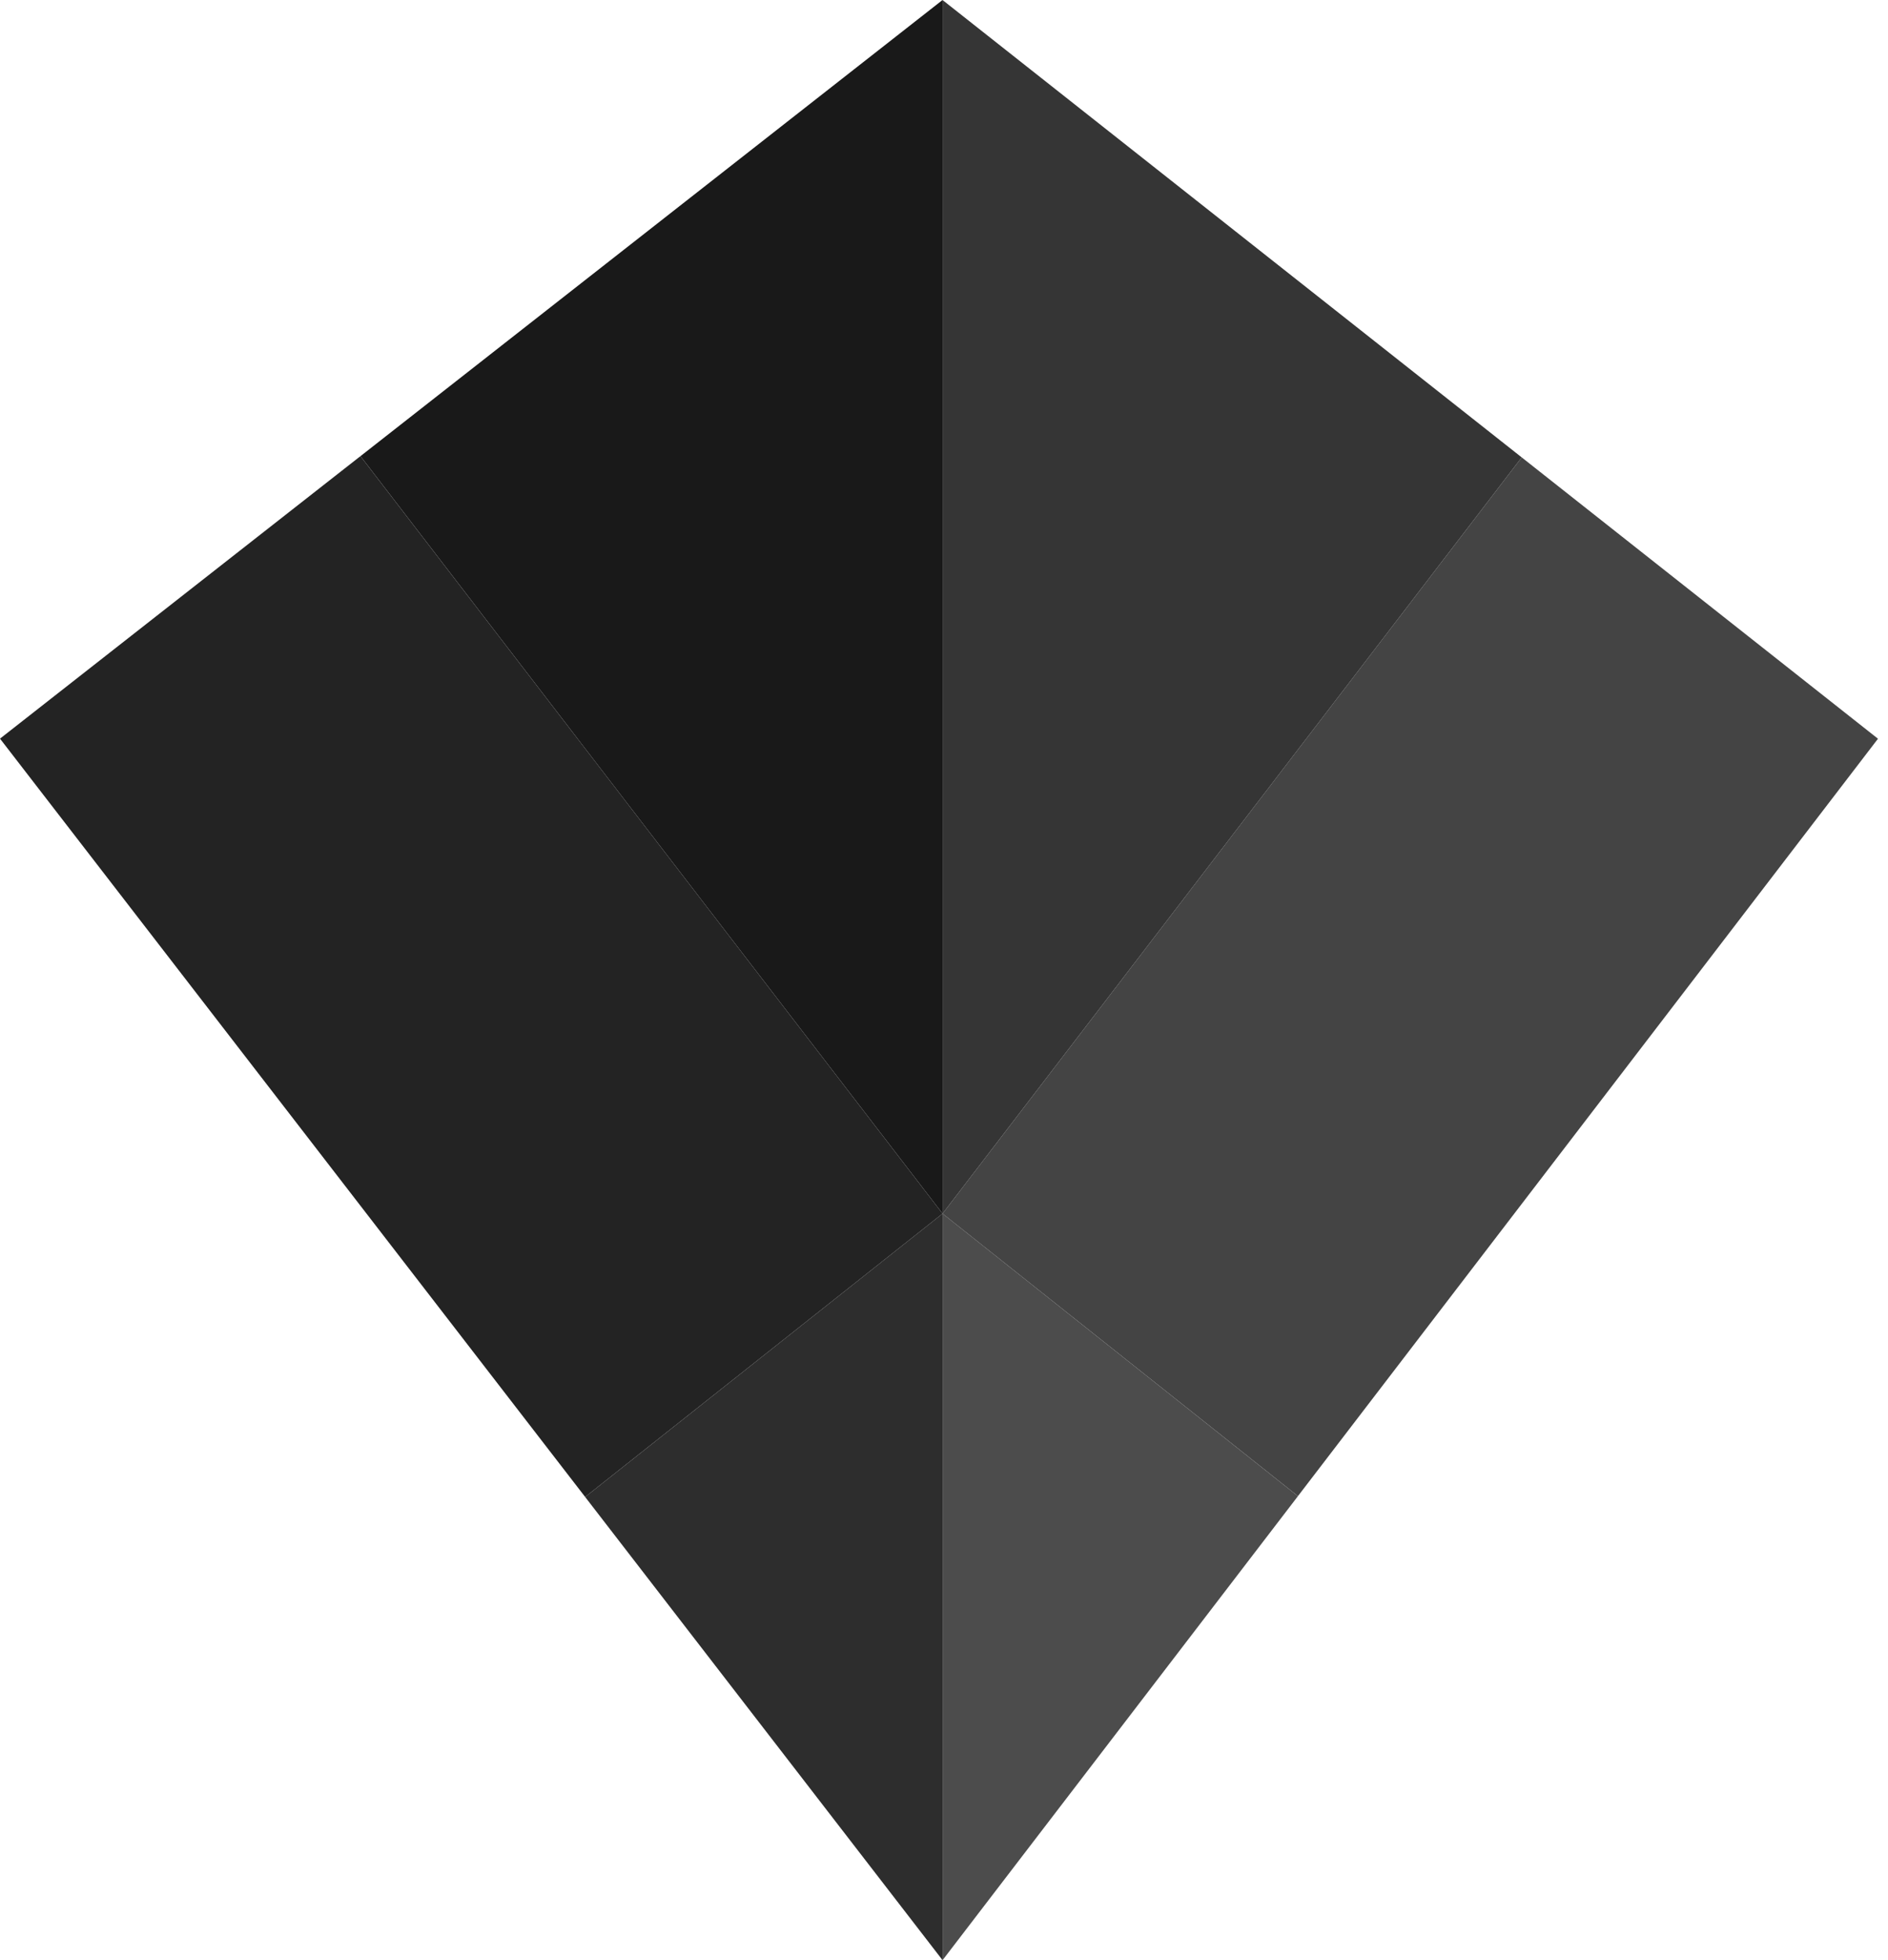<svg width="105" height="109" viewBox="0 0 105 109" fill="none" xmlns="http://www.w3.org/2000/svg"><path d="M84.695 25.486h-.105L72.647 41.079 52.42 67.487l19.764 15.708 32.259-42.116-19.748-15.593Zm.001 0-.066-.051-.04.05h.106Z" fill="#444"/><path d="m32.587 83.206-.044.037L52.42 109V67.487l-19.833 15.72Z" fill="#2D2D2D"/><path d="m32.516 83.206.027.037.044-.037h-.071Z" fill="#232323"/><path d="M52.42.002v67.485L72.647 41.08 84.59 25.486l.04-.051L52.42.002Z" fill="#353535"/><path d="M52.42 67.487V109l19.757-25.794.007-.01-19.764-15.71Z" fill="#4C4C4C"/><path d="M52.419 0 20.047 25.365l.093.12L32.124 41.08 52.42 67.487V.002L52.418 0Z" fill="#191919"/><path d="M32.124 41.08 20.139 25.485h-.247L0 41.074l.004.005 32.512 42.127h.071L52.42 67.487 32.124 41.079ZM20.047 25.365l-.155.12h.248l-.093-.12Z" fill="#232323"/></svg>